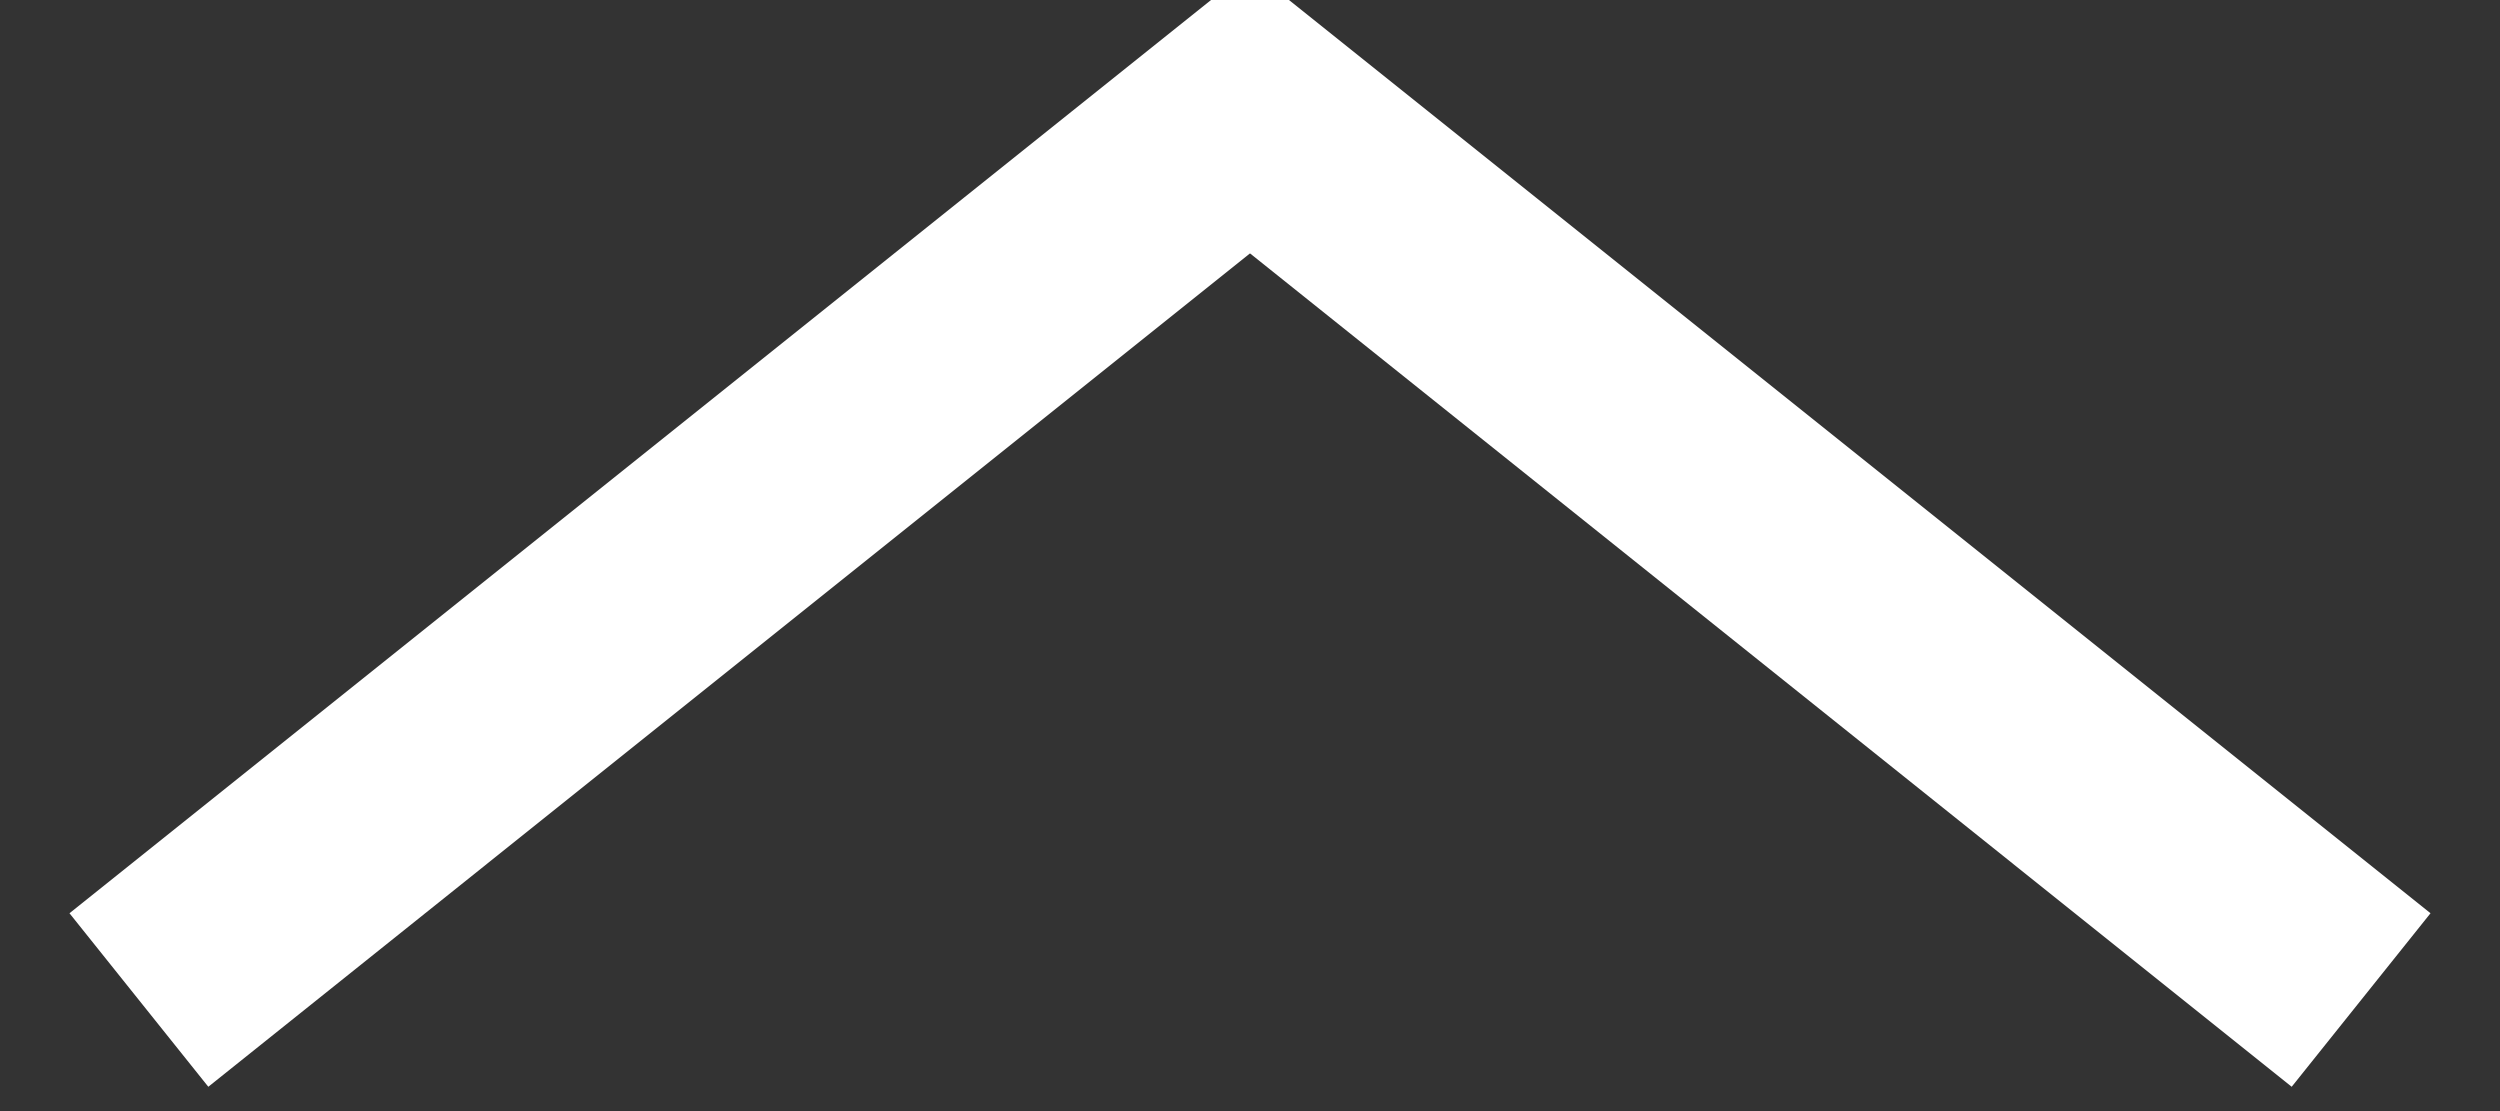 <svg width="45" height="20" viewBox="0 0 45 20" fill="none" xmlns="http://www.w3.org/2000/svg">
    <rect x="0" y="0" width="45" height="20" fill="#333333" stroke="none"/>
    <path d="M2.5 18L22.5 2L42.5 18" stroke="white" stroke-width="4"/>
</svg>
